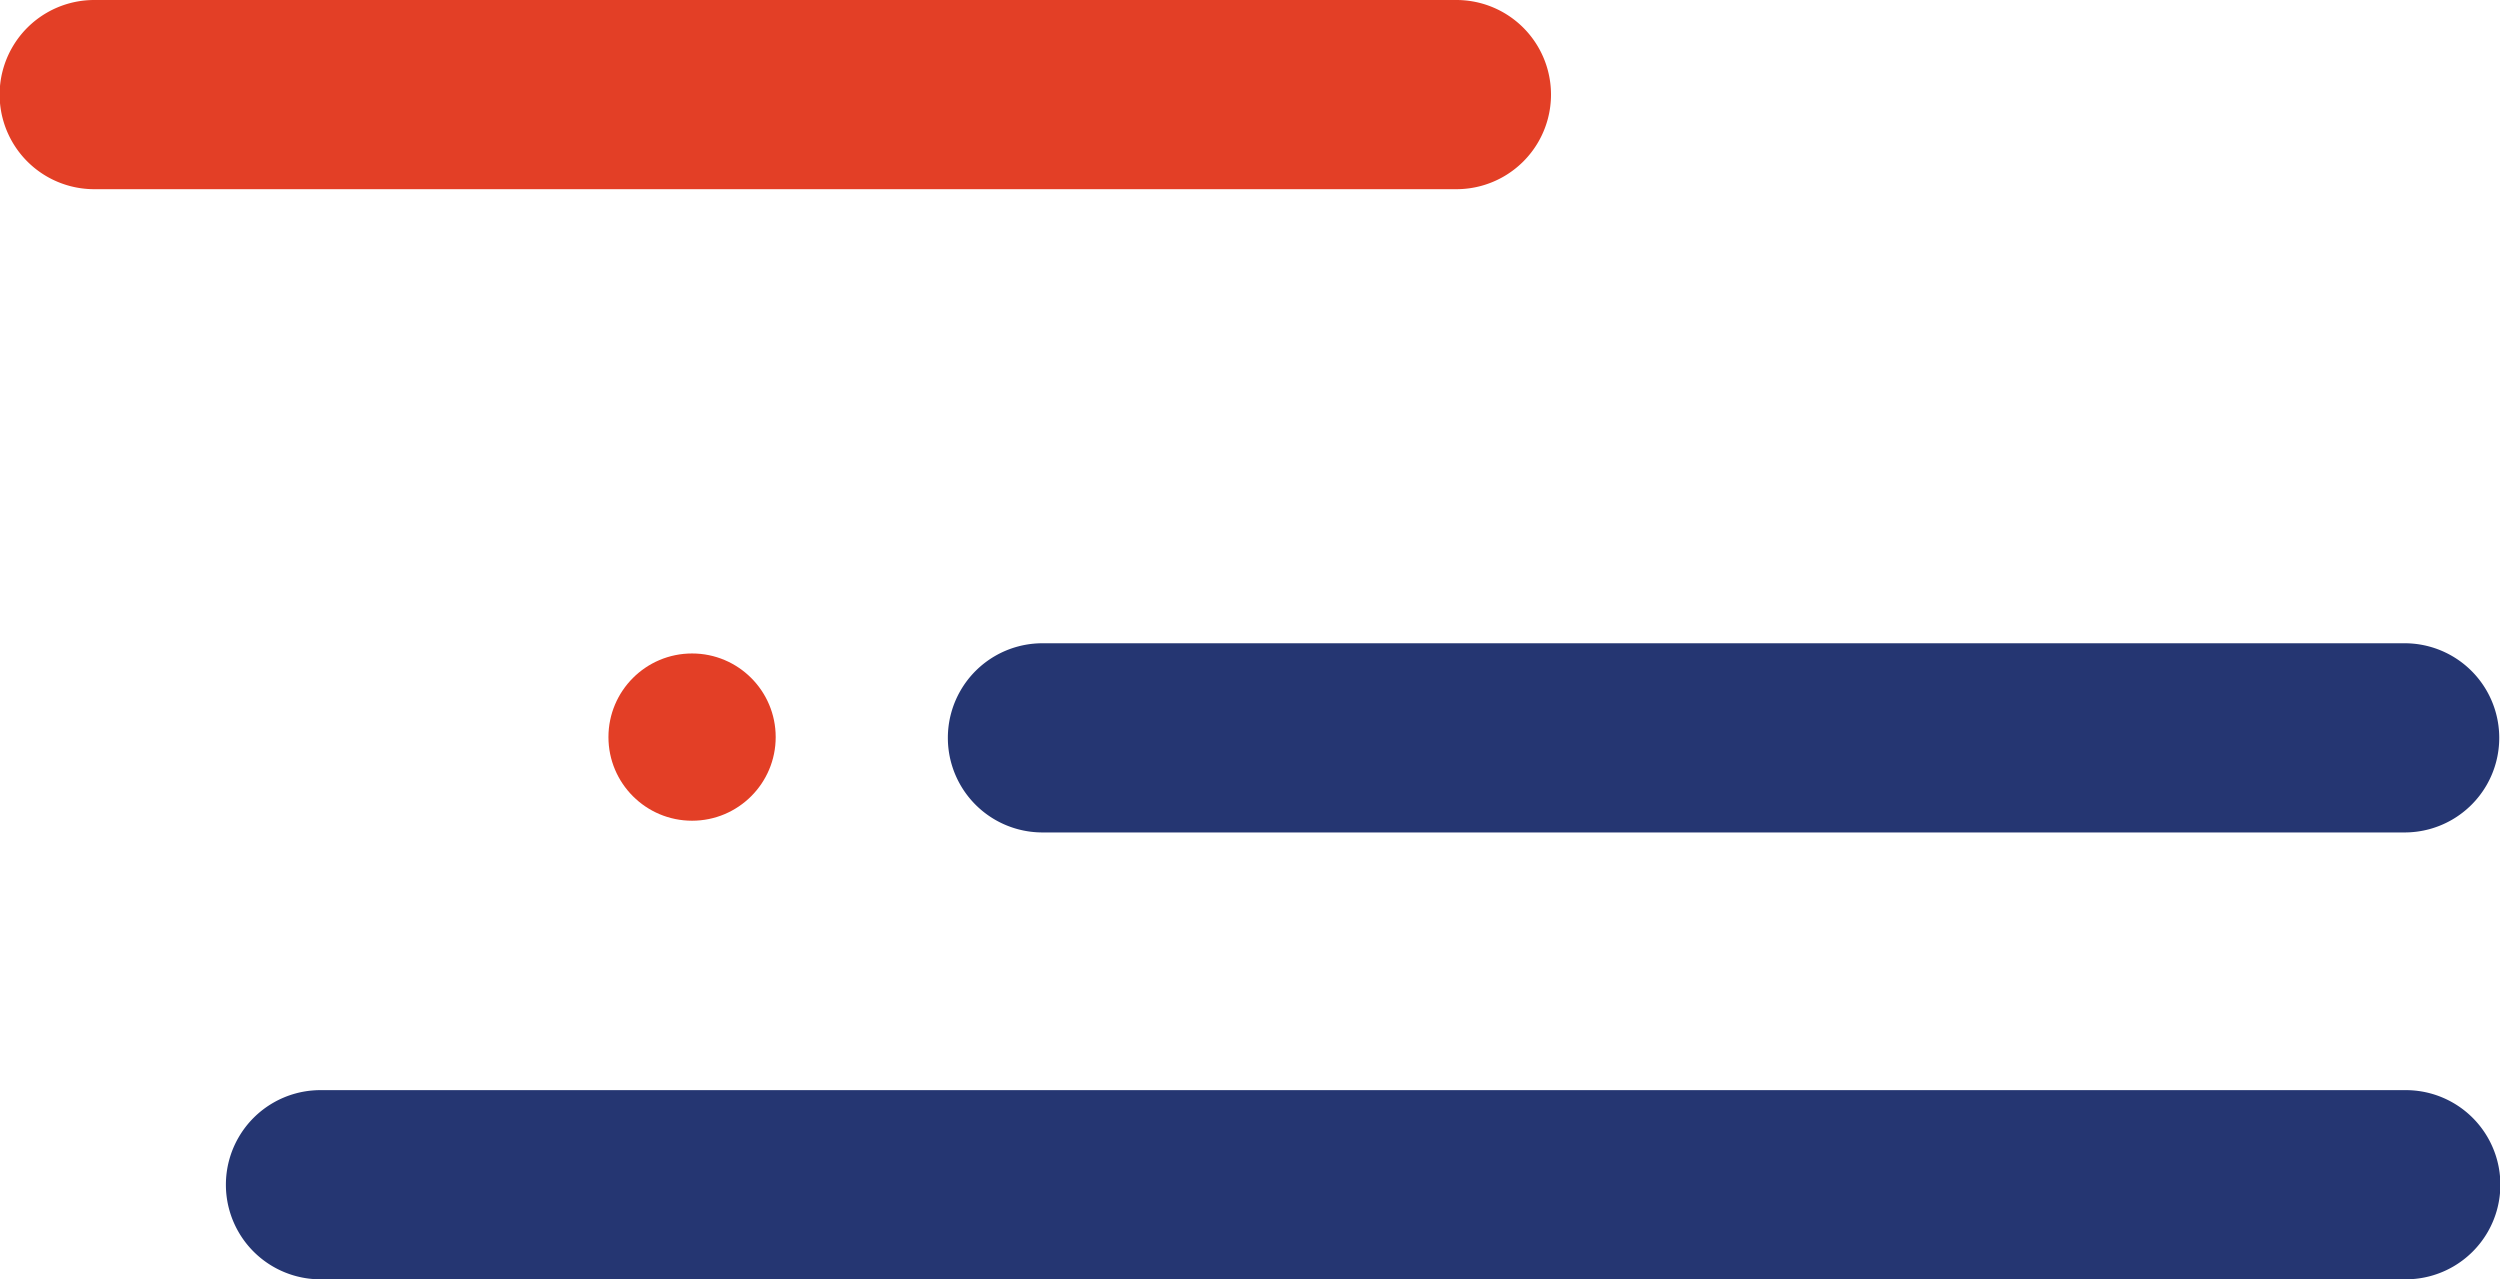 <svg xmlns="http://www.w3.org/2000/svg" viewBox="0 0 66.07 33.81"><path d="M27.55 22h36a2.49 2.49 0 0 0 0-5h-36a2.49 2.49 0 0 0 0 5z" fill="#253672"/><path d="M2.49 5h36a2.49 2.49 0 0 0 0-5h-36a2.49 2.49 0 0 0 0 5z" fill="#e33f26"/><path d="M8.47 33.81h55.11a2.49 2.49 0 0 0 0-5H8.47a2.49 2.49 0 1 0 0 5z" fill="#253672"/><circle cx="18.29" cy="19.48" r="2.21" fill="#e33f26"/></svg>